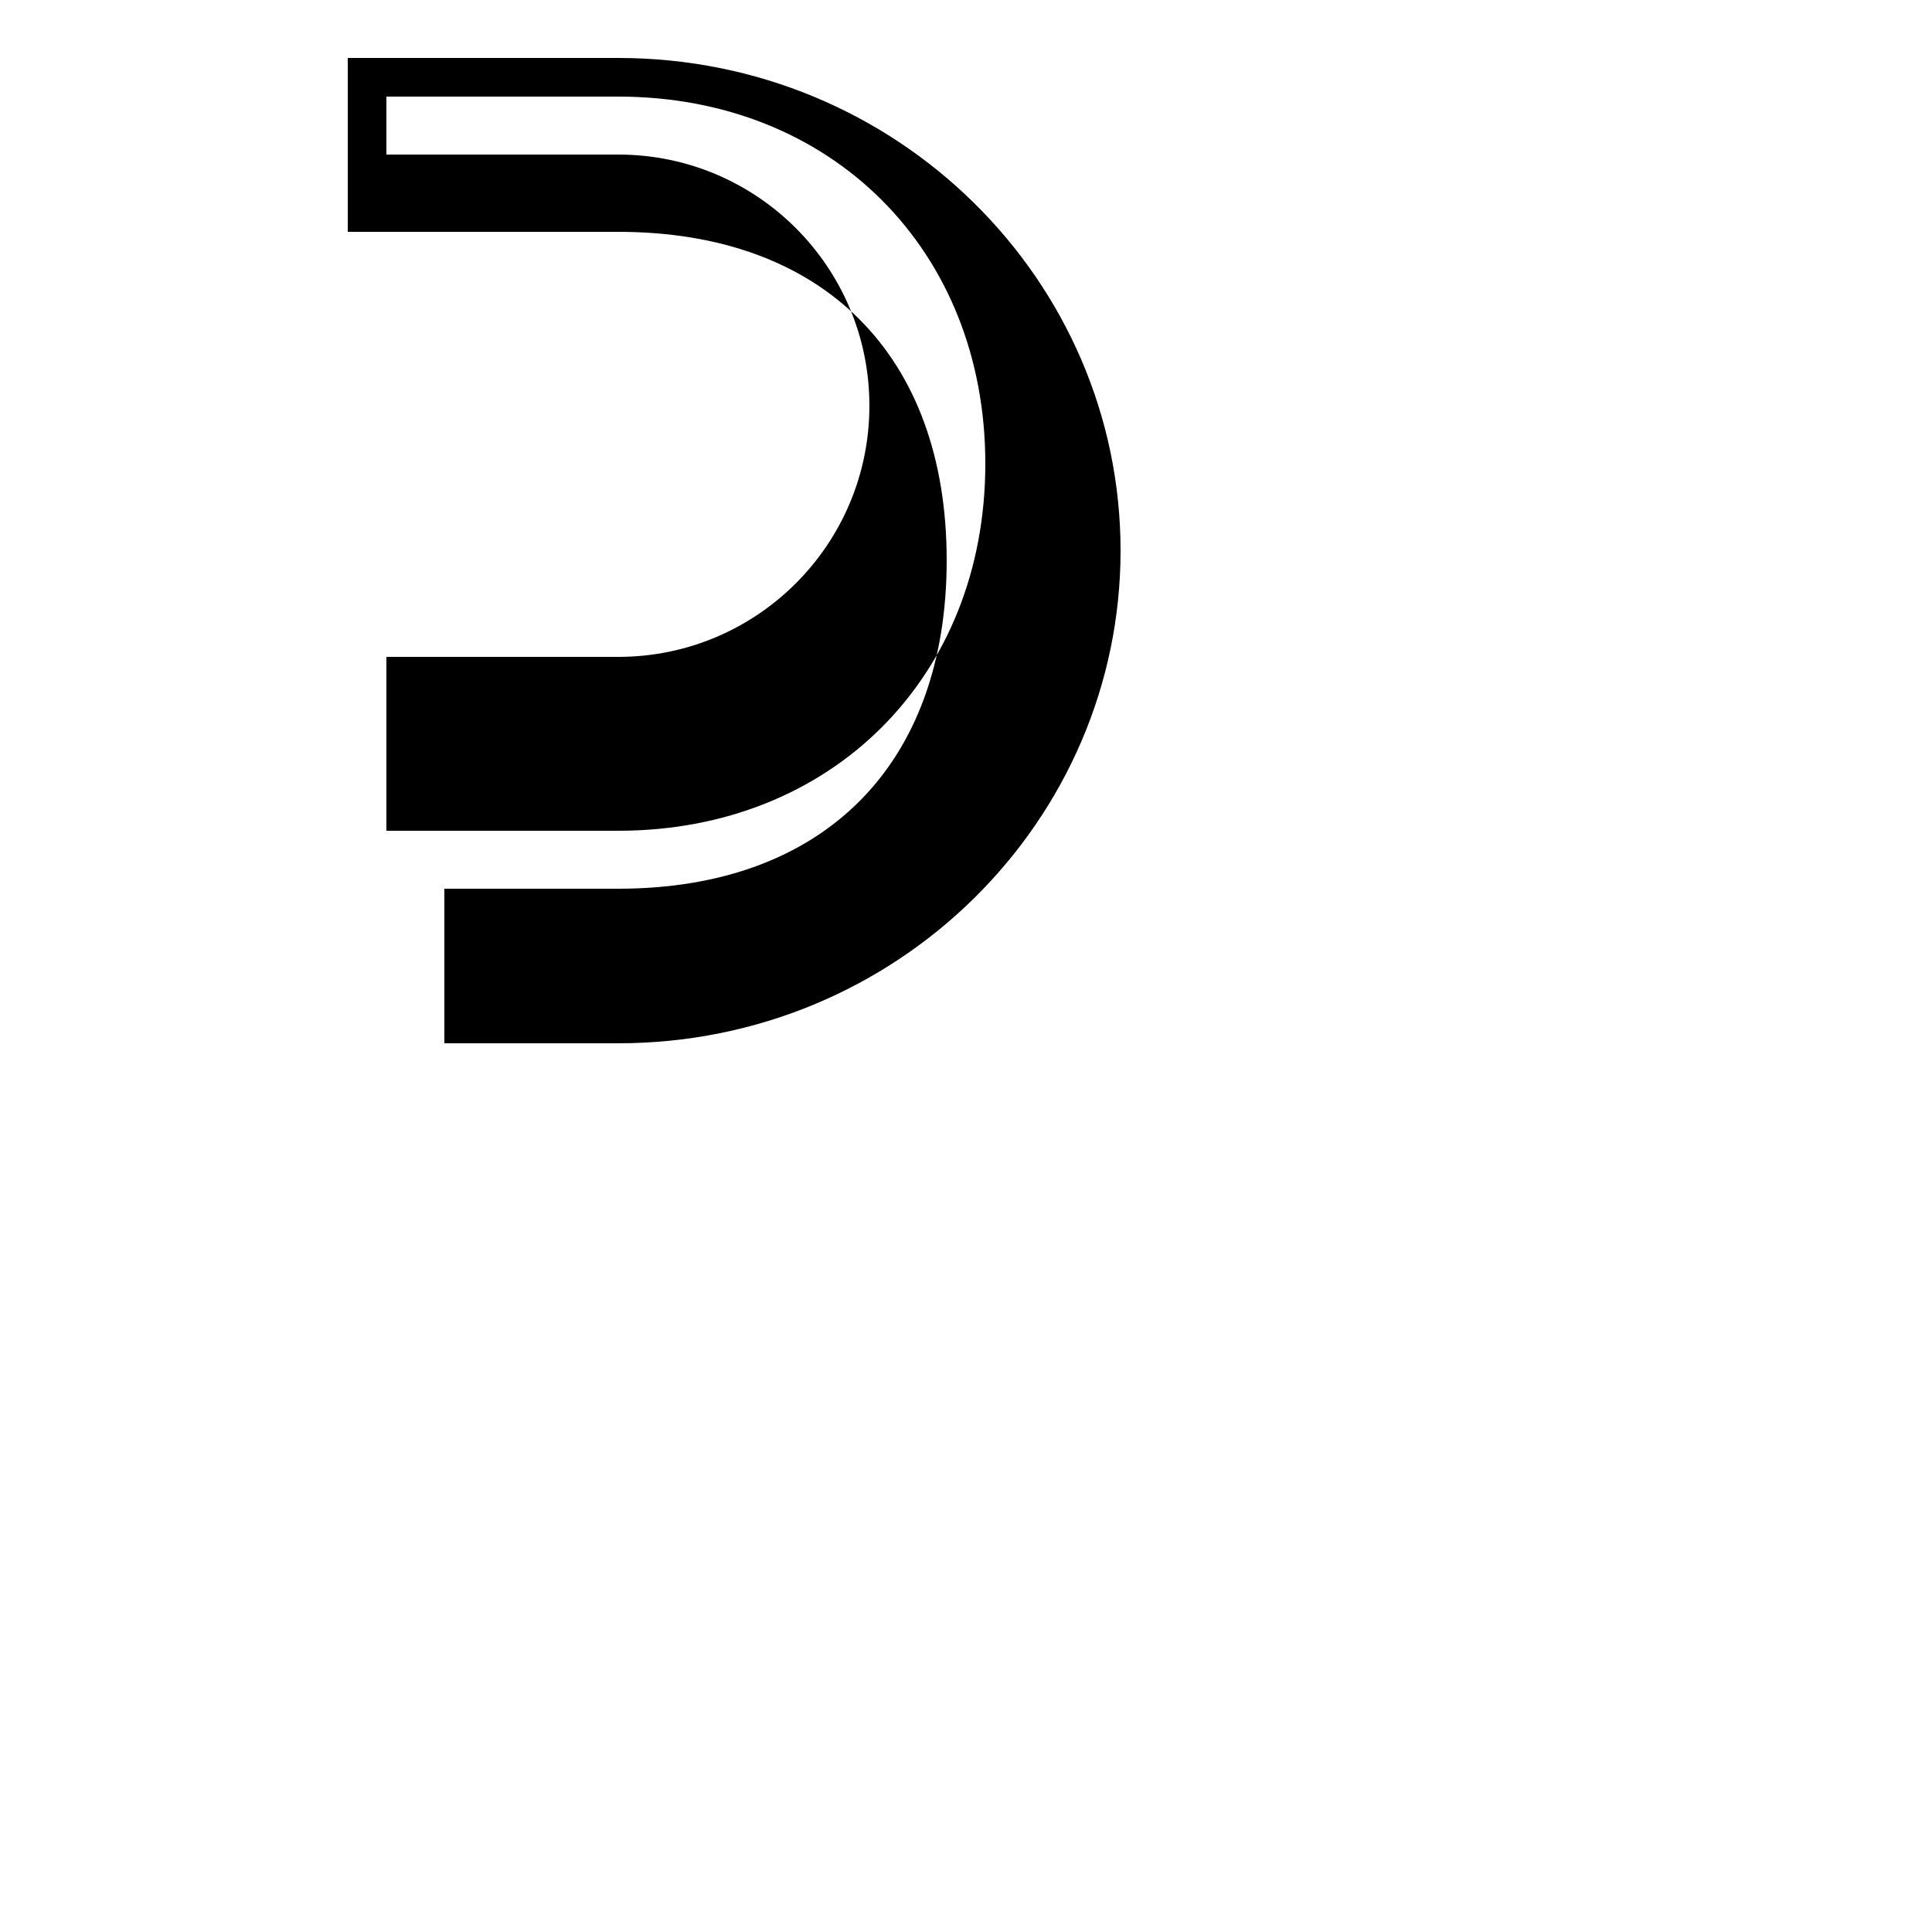 <svg
  viewBox="0 0 100 100"
  fill="none"
  xmlns="http://www.w3.org/2000/svg"
  width="100"
  height="100"
>
  <path
    d="M18 12H32C42.609 12 49 18.391 49 29C49 39.609 42.609 46 32 46H23V54H32C46.464 54 58 42.464 58 28.5C58 14.536 46.464 3 32 3H18V12ZM20 14V5H32C43.046 5 51 12.954 51 24C51 35.046 43.046 43 32 43H20V34H32C39.18 34 45 28.18 45 21C45 13.82 39.18 8 32 8H20V14Z"
    fill="#000"
  />
</svg>

